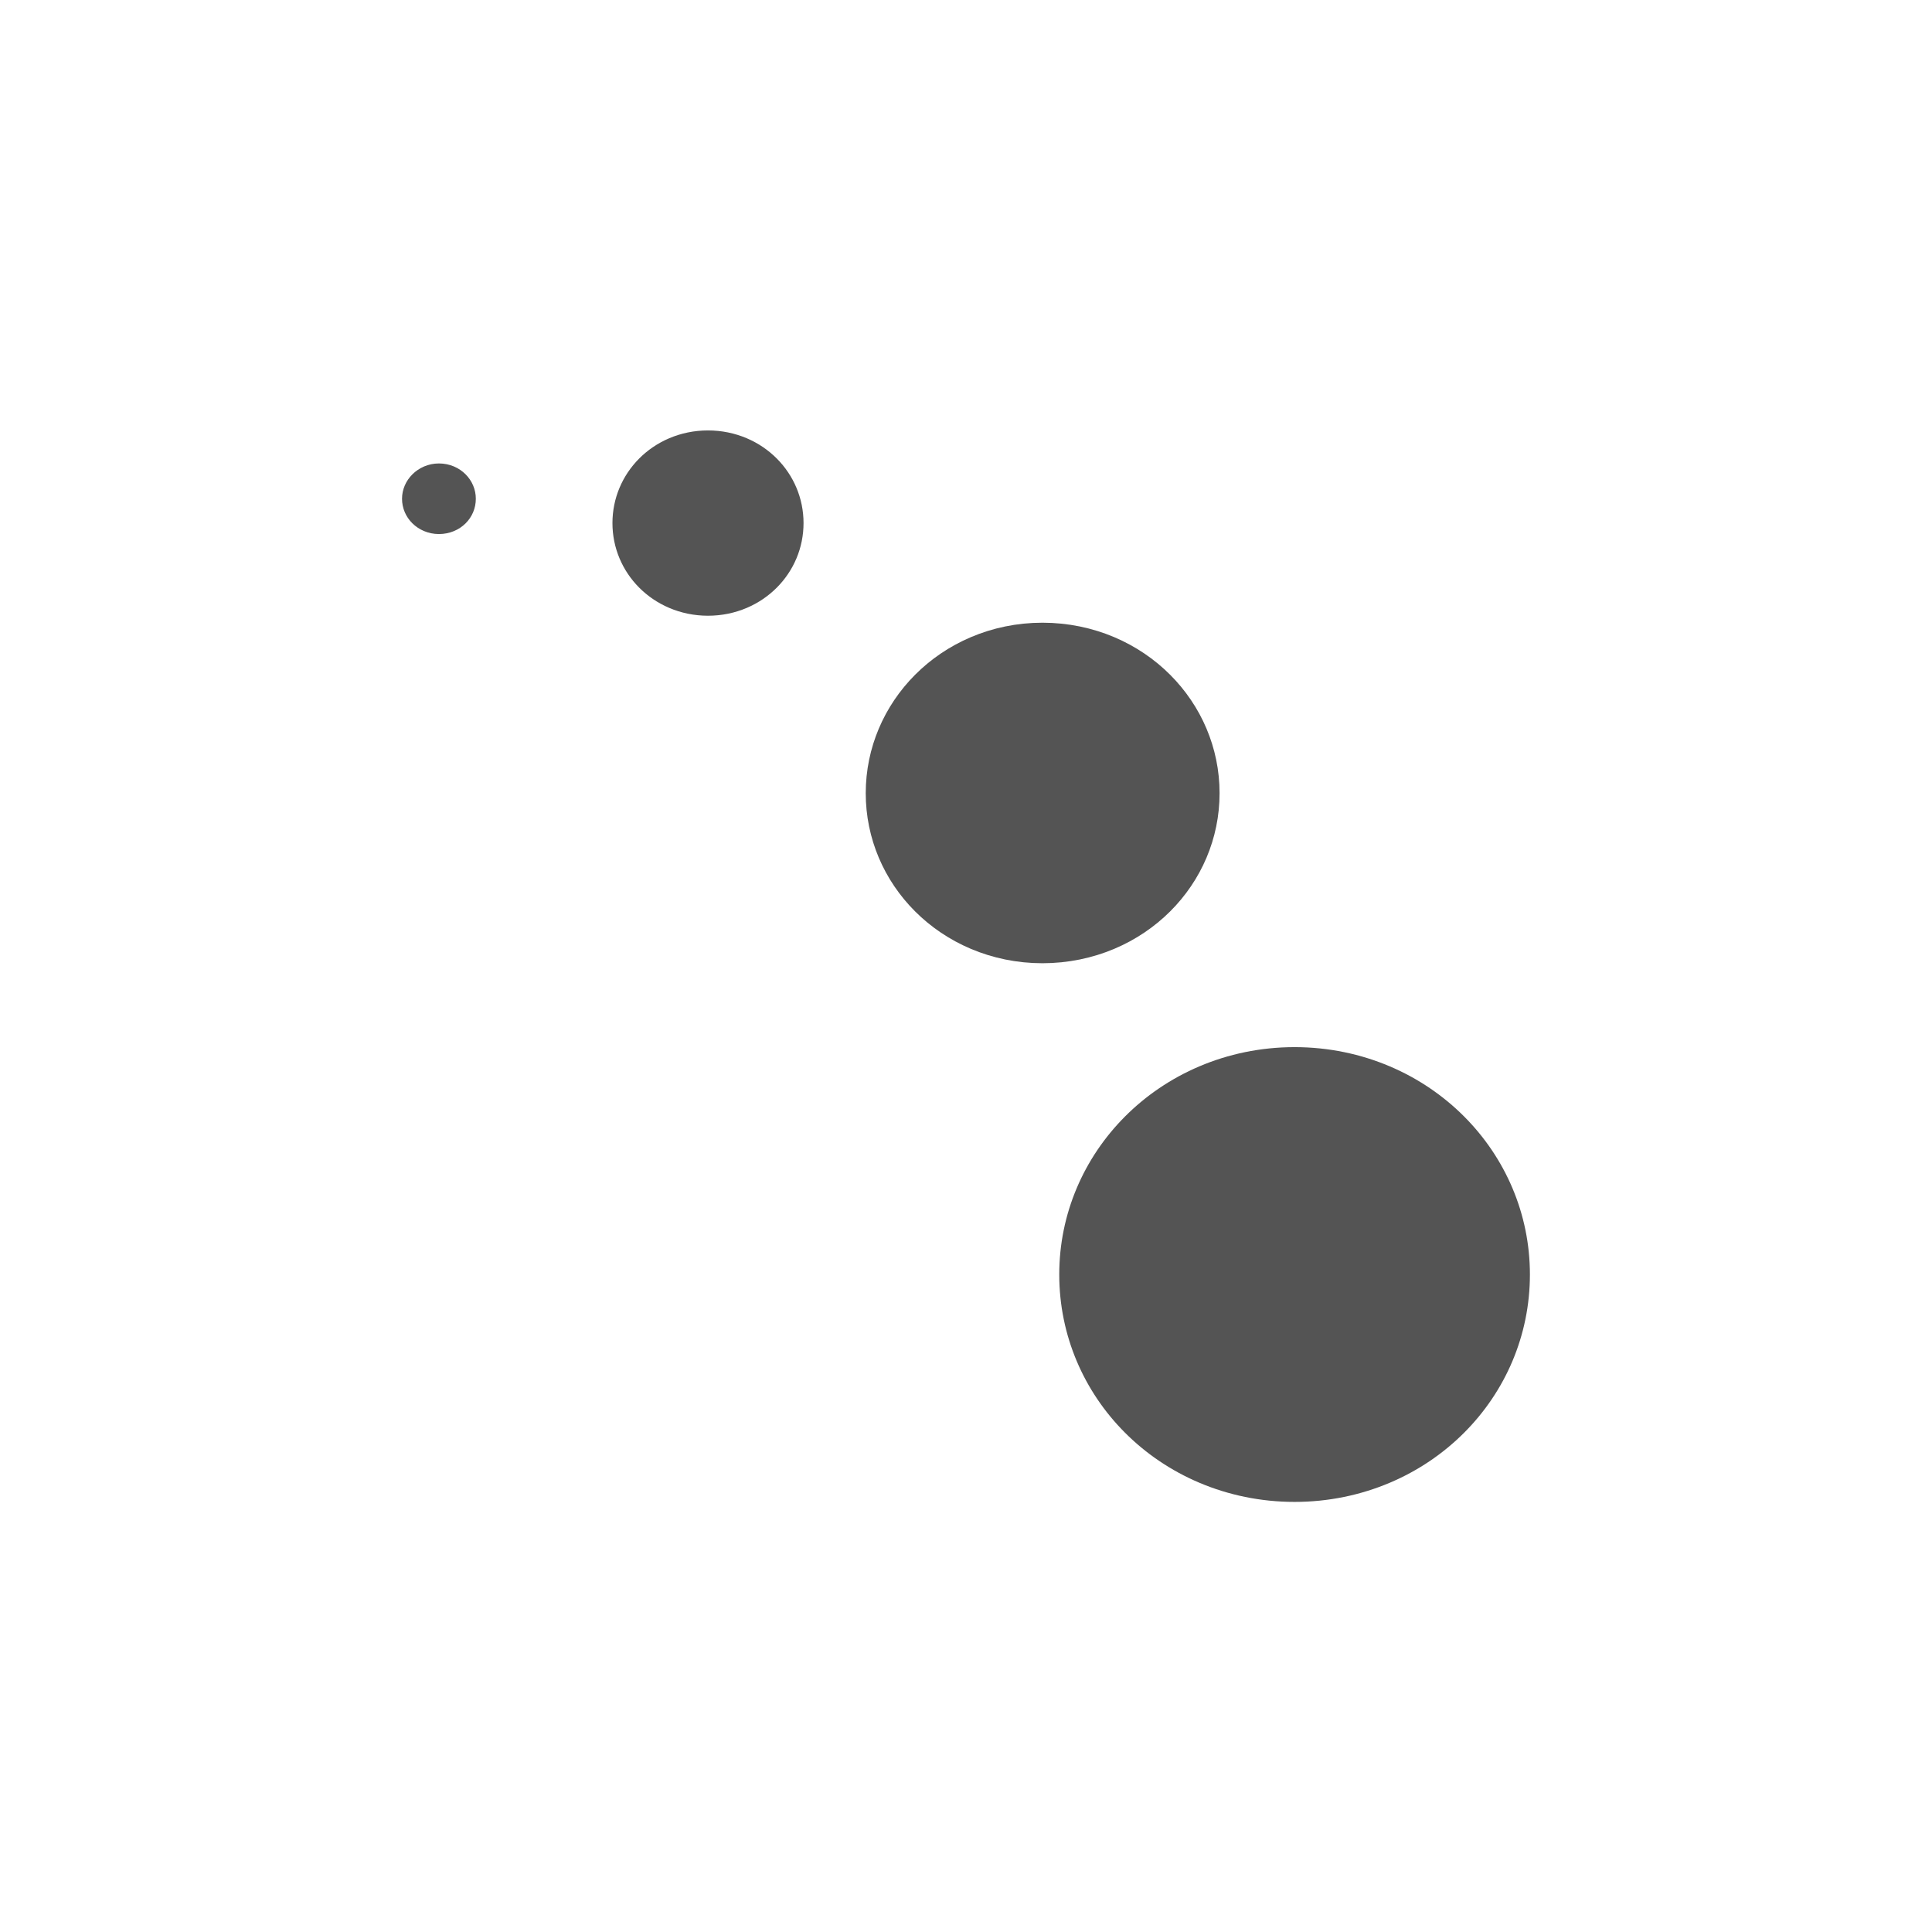 <svg width="16" xmlns="http://www.w3.org/2000/svg" height="16" viewBox="0 0 16 16" xmlns:xlink="http://www.w3.org/1999/xlink">
<g style="stroke-linecap:round;stroke-width:1.25;stroke-linejoin:round;fill:#545454;stroke:#545454">
<path d="M 20.86 10.565 C 20.86 13.846 18.934 16.436 16.635 16.436 C 14.274 16.436 12.41 13.846 12.41 10.565 C 12.41 7.37 14.274 4.694 16.635 4.694 C 18.934 4.694 20.86 7.37 20.86 10.565 Z " transform="matrix(-.063 0 0 .045 4.683 3.655)"/>
<path d="M 20.835 10.576 C 20.835 13.83 18.947 16.453 16.606 16.453 C 14.264 16.453 12.376 13.83 12.376 10.576 C 12.376 7.321 14.264 4.698 16.606 4.698 C 18.947 4.698 20.835 7.321 20.835 10.576 Z " transform="matrix(-.163 0 0 .118 8.57 3.084)"/>
<path d="M 20.833 10.576 C 20.833 13.814 18.943 16.44 16.613 16.44 C 14.27 16.44 12.38 13.814 12.38 10.576 C 12.38 7.338 14.27 4.694 16.613 4.694 C 18.943 4.694 20.833 7.338 20.833 10.576 Z " transform="matrix(-.302 0 0 .217 13.65 4.274)"/>
<path d="M 20.832 10.572 C 20.832 13.824 18.939 16.441 16.609 16.441 C 14.279 16.441 12.386 13.824 12.386 10.572 C 12.386 7.335 14.279 4.704 16.609 4.704 C 18.939 4.704 20.832 7.335 20.832 10.572 Z " transform="matrix(-.402 0 0 .29 17.398 7.489)"/>
</g>
</svg>
